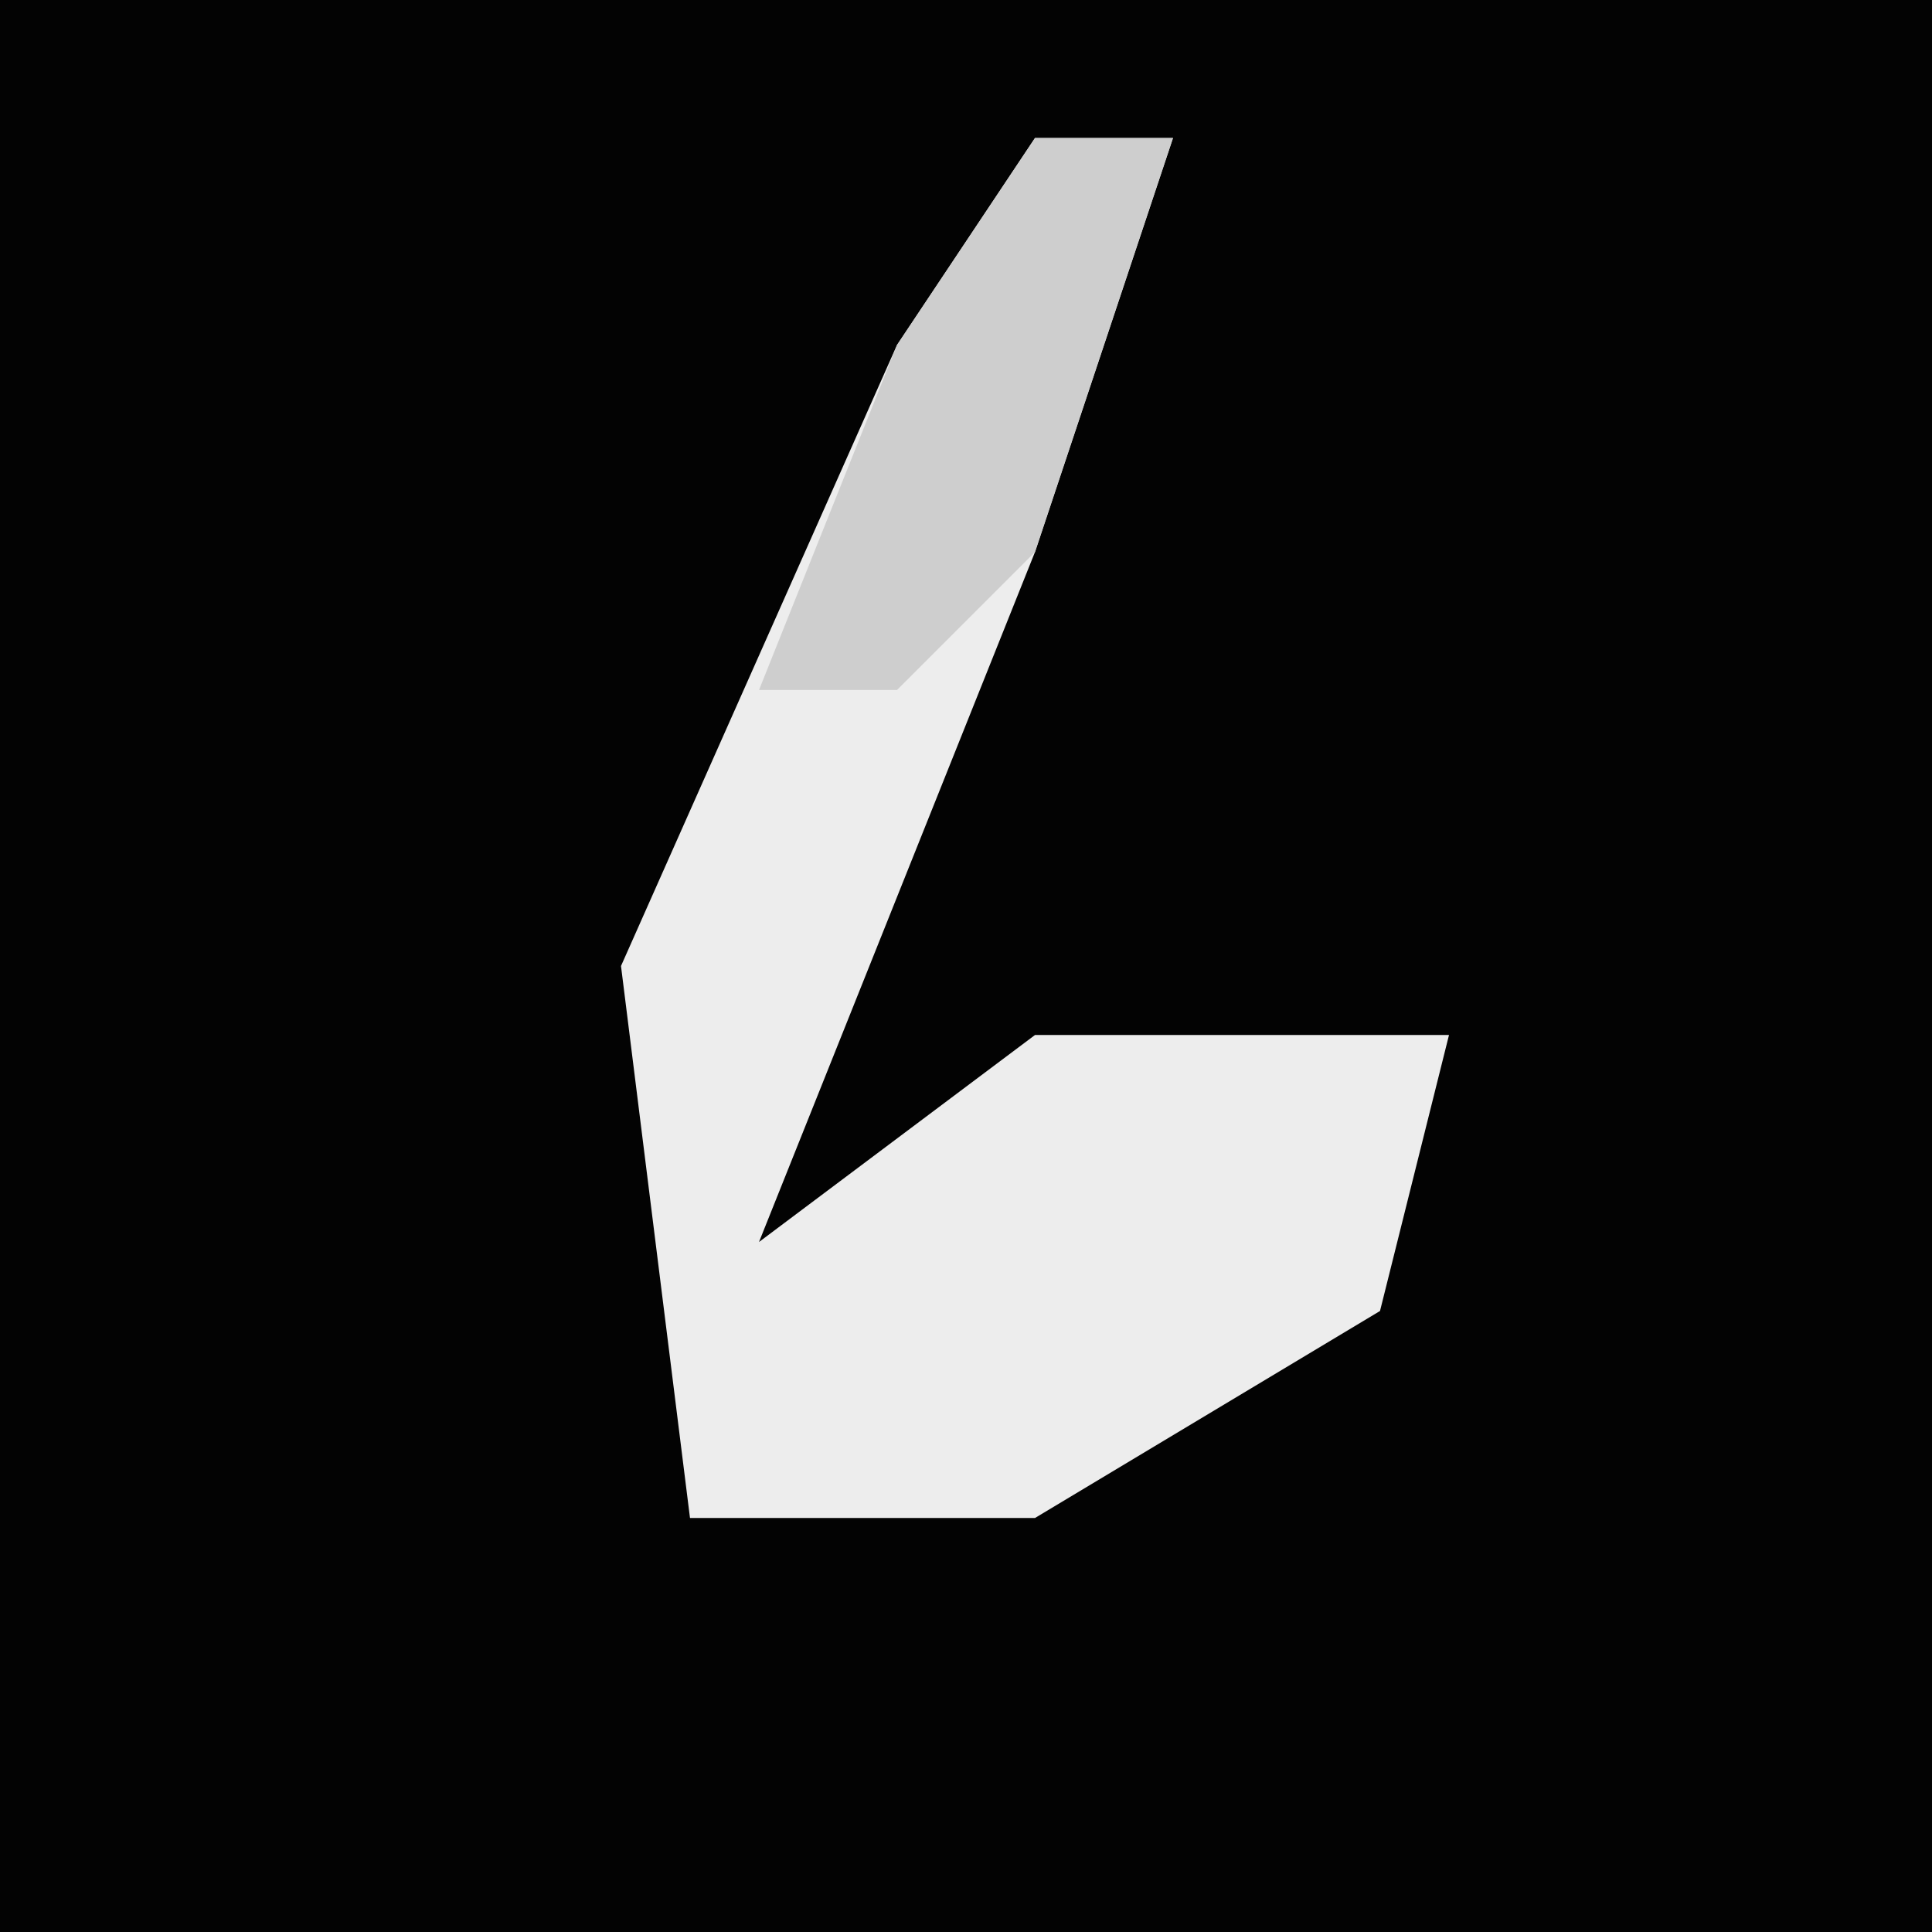 <?xml version="1.0" encoding="UTF-8"?>
<svg version="1.1" xmlns="http://www.w3.org/2000/svg" width="28" height="28">
<path d="M0,0 L28,0 L28,28 L0,28 Z " fill="#030303" transform="translate(0,0)"/>
<path d="M0,0 L2,0 L0,6 L-4,16 L0,13 L6,13 L5,17 L0,20 L-5,20 L-6,12 L-2,3 Z " fill="#EDEDED" transform="translate(15,2)"/>
<path d="M0,0 L2,0 L0,6 L-2,8 L-4,8 L-2,3 Z " fill="#CECECE" transform="translate(15,2)"/>
</svg>
